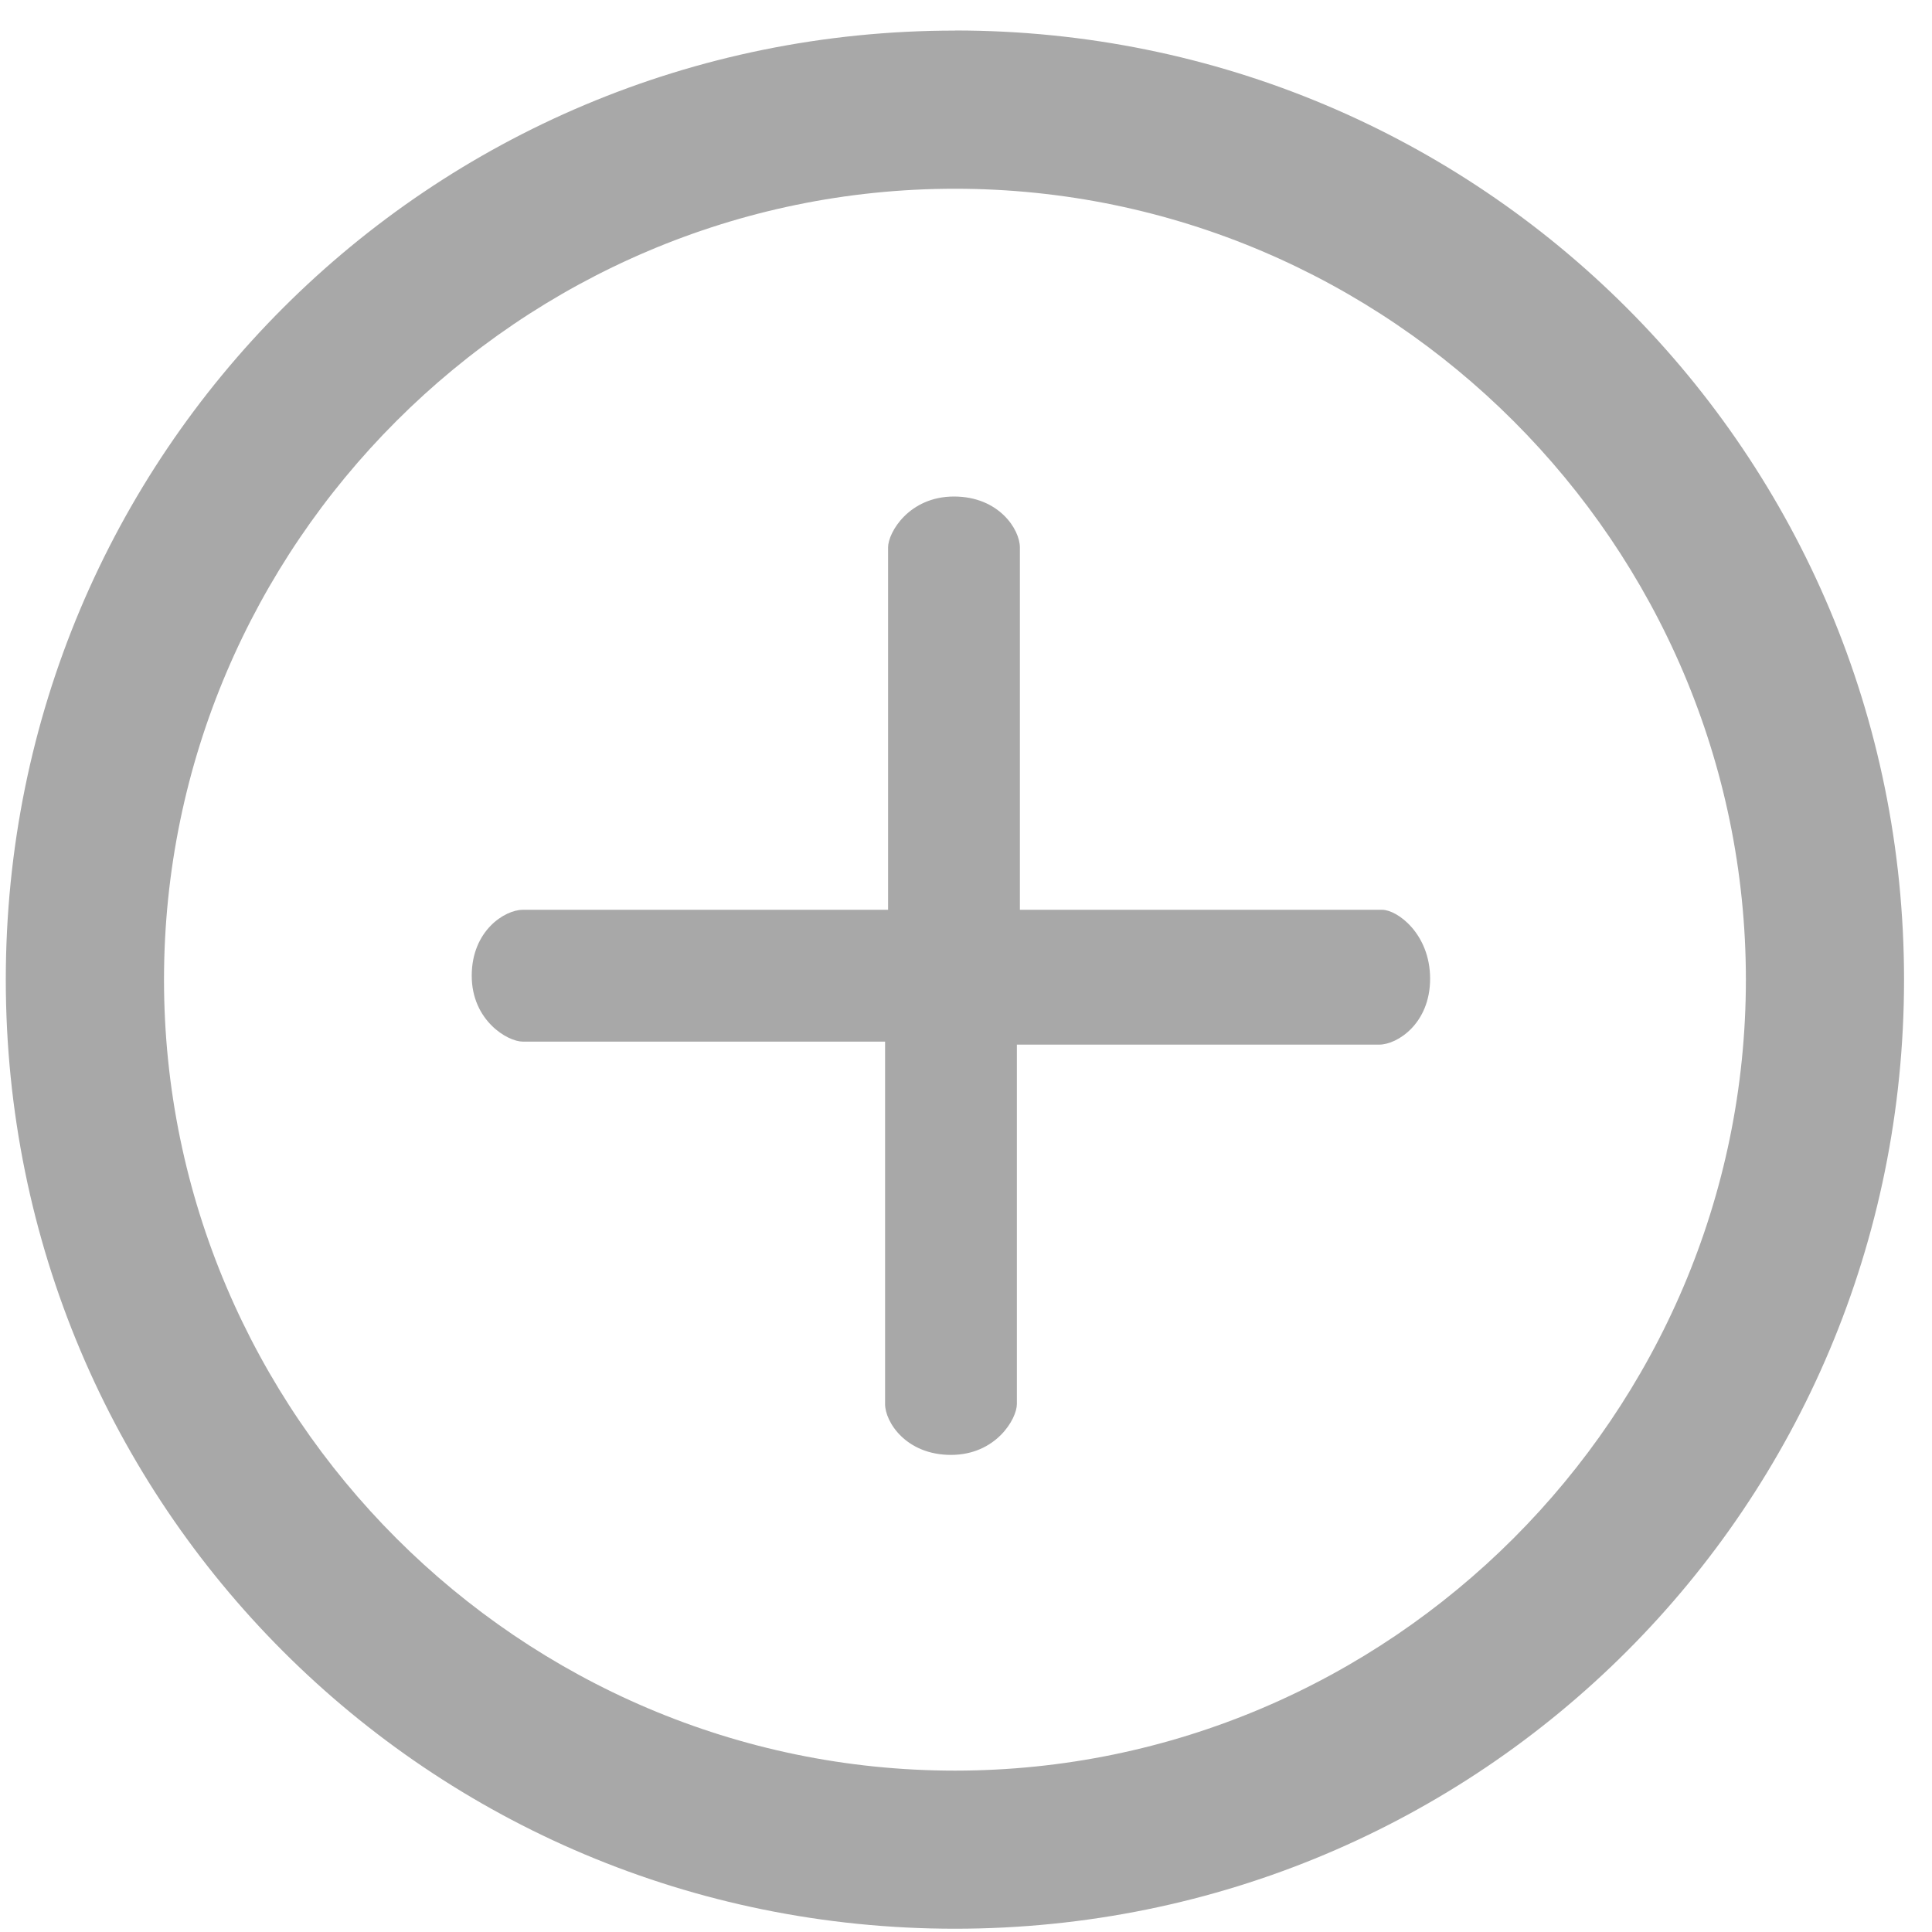 <svg xmlns="http://www.w3.org/2000/svg" width="36" height="36" viewBox="0 0 36 36">
    <g fill="#A8A8A8" fill-rule="nonzero">
        <path d="M17.794.57C7.994.57.108 8.453.108 18.254c0 9.8 7.885 17.685 17.686 17.685 9.8 0 17.685-7.885 17.685-17.685 0-9.8-7.884-17.686-17.685-17.686zm0 32.423c-8.106 0-14.738-6.632-14.738-14.738S9.688 3.517 17.794 3.517s14.738 6.632 14.738 14.738S25.9 32.993 17.794 32.993z"/>
        <path d="M25.757 16.953h-6.753V10.2c0-.334-.39-.948-1.228-.948-.837 0-1.228.67-1.228.948v6.753H9.74c-.335 0-.95.39-.95 1.228 0 .837.67 1.228.95 1.228h6.752v6.753c0 .335.391.948 1.228.948s1.228-.67 1.228-.948v-6.697H25.7c.335 0 .948-.391.948-1.228s-.613-1.284-.892-1.284z"/>
    </g>
</svg>
